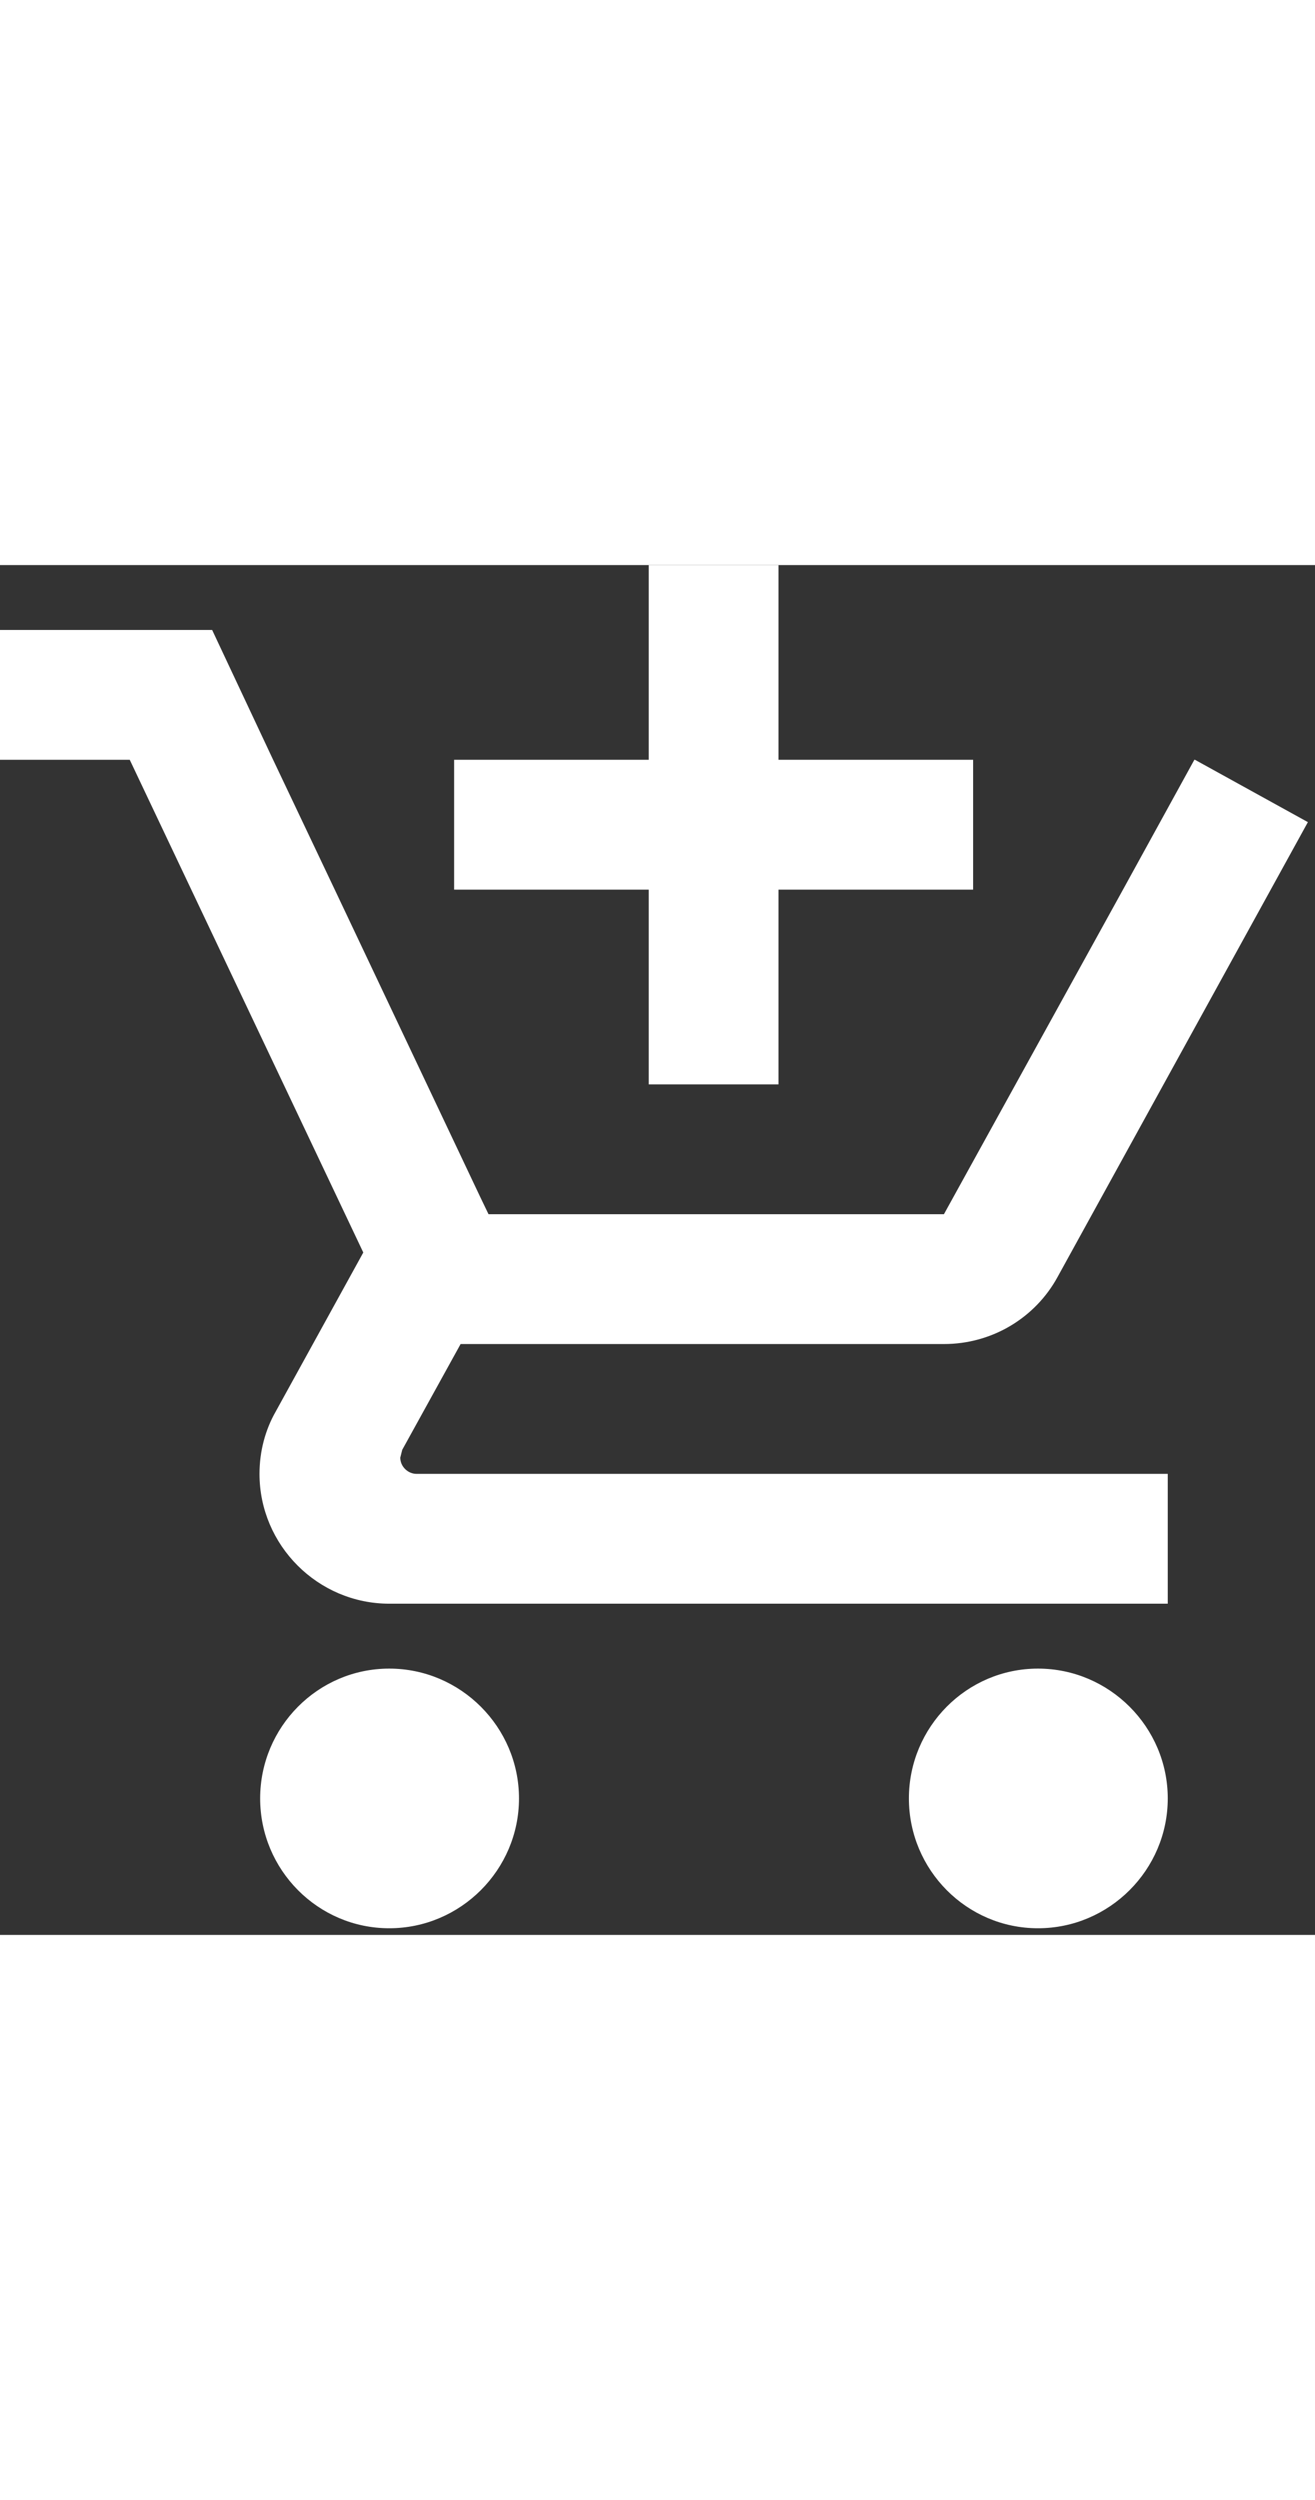 <svg width="40" viewBox="0 0 73 76" fill="none" xmlns="http://www.w3.org/2000/svg">
<rect x="0" y="0" width="73" height="76" fill="#333333" stroke="none"/>
<path d="M36.014 28.811H43.217V18.007H54.021V10.804H43.217V0H36.014V10.804H25.21V18.007H36.014V28.811ZM21.609 61.224C17.647 61.224 14.442 64.466 14.442 68.427C14.442 72.389 17.647 75.63 21.609 75.63C25.57 75.63 28.811 72.389 28.811 68.427C28.811 64.466 25.57 61.224 21.609 61.224ZM57.623 61.224C53.661 61.224 50.456 64.466 50.456 68.427C50.456 72.389 53.661 75.63 57.623 75.63C61.584 75.63 64.826 72.389 64.826 68.427C64.826 64.466 61.584 61.224 57.623 61.224ZM22.221 49.52L22.329 49.087L25.57 43.217H52.401C55.102 43.217 57.479 41.741 58.703 39.508L72.605 14.262L66.338 10.804H66.302L62.341 18.007L52.401 36.014H27.119L26.651 35.042L18.583 18.007L15.162 10.804L11.777 3.601H0V10.804H7.203L20.168 38.139L15.306 46.963C14.73 47.971 14.406 49.16 14.406 50.42C14.406 54.382 17.647 57.623 21.609 57.623H64.826V50.42H23.121C22.653 50.42 22.221 50.024 22.221 49.52Z" fill="white"/>
</svg>
